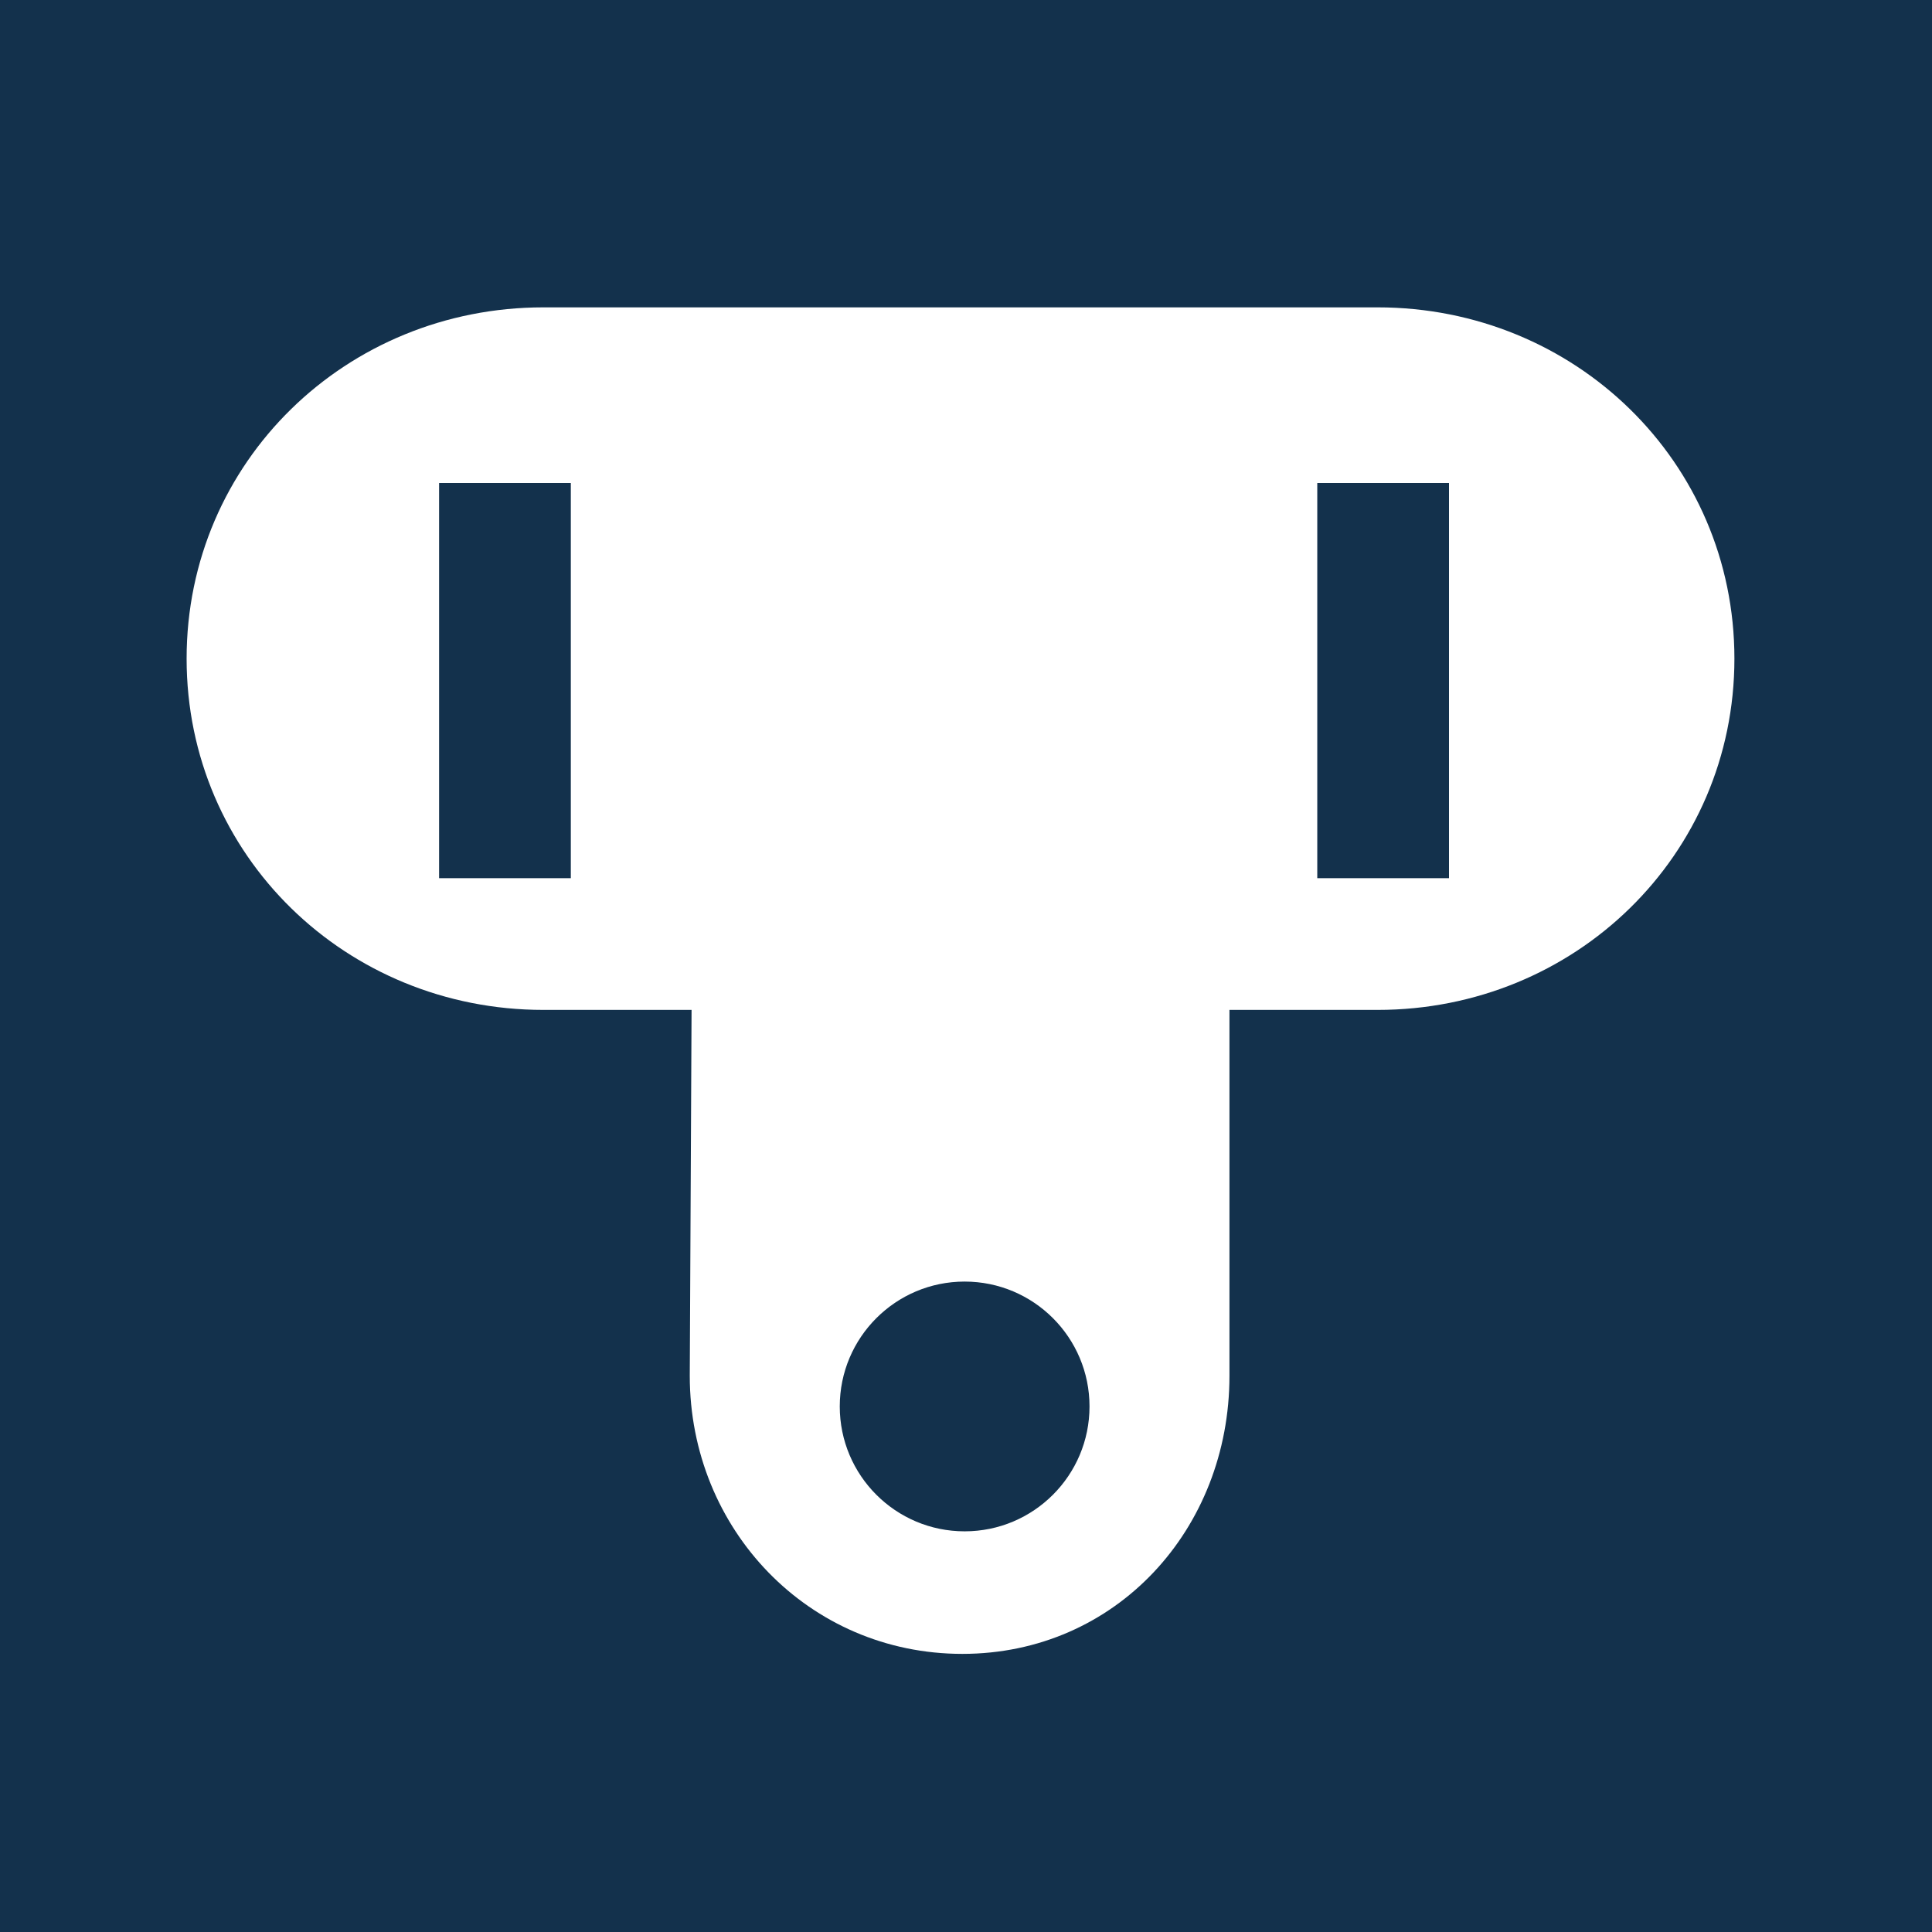 <?xml version="1.0" encoding="utf-8"?>
<!-- Generator: Adobe Illustrator 16.0.0, SVG Export Plug-In . SVG Version: 6.00 Build 0)  -->
<!DOCTYPE svg PUBLIC "-//W3C//DTD SVG 1.1 Tiny//EN" "http://www.w3.org/Graphics/SVG/1.1/DTD/svg11-tiny.dtd">
<svg version="1.1" baseProfile="tiny" id="Layer_1" xmlns="http://www.w3.org/2000/svg" xmlns:xlink="http://www.w3.org/1999/xlink"
	 x="0px" y="0px" width="44px" height="44px" viewBox="0 0 44 44" xml:space="preserve">
<rect fill="#13314C" width="44" height="44"/>
<path fill="#FFFFFF" d="M28,31.333c0,3.498-2.586,6.333-6.083,6.333c-3.498,0-6.208-2.835-6.208-6.333L15.75,23h-3.375
	c-4.487,0-8.125-3.513-8.125-8s3.638-8,8.125-8h19c4.487,0,8.125,3.513,8.125,8s-3.638,8-8.125,8H28V31.333z"/>
<rect x="10" y="11" fill="#13314C" width="3" height="9"/>
<rect x="30" y="11" fill="#13314C" width="3" height="9"/>
<circle fill="#13314C" cx="21.969" cy="32.031" r="2.844"/>
</svg>
